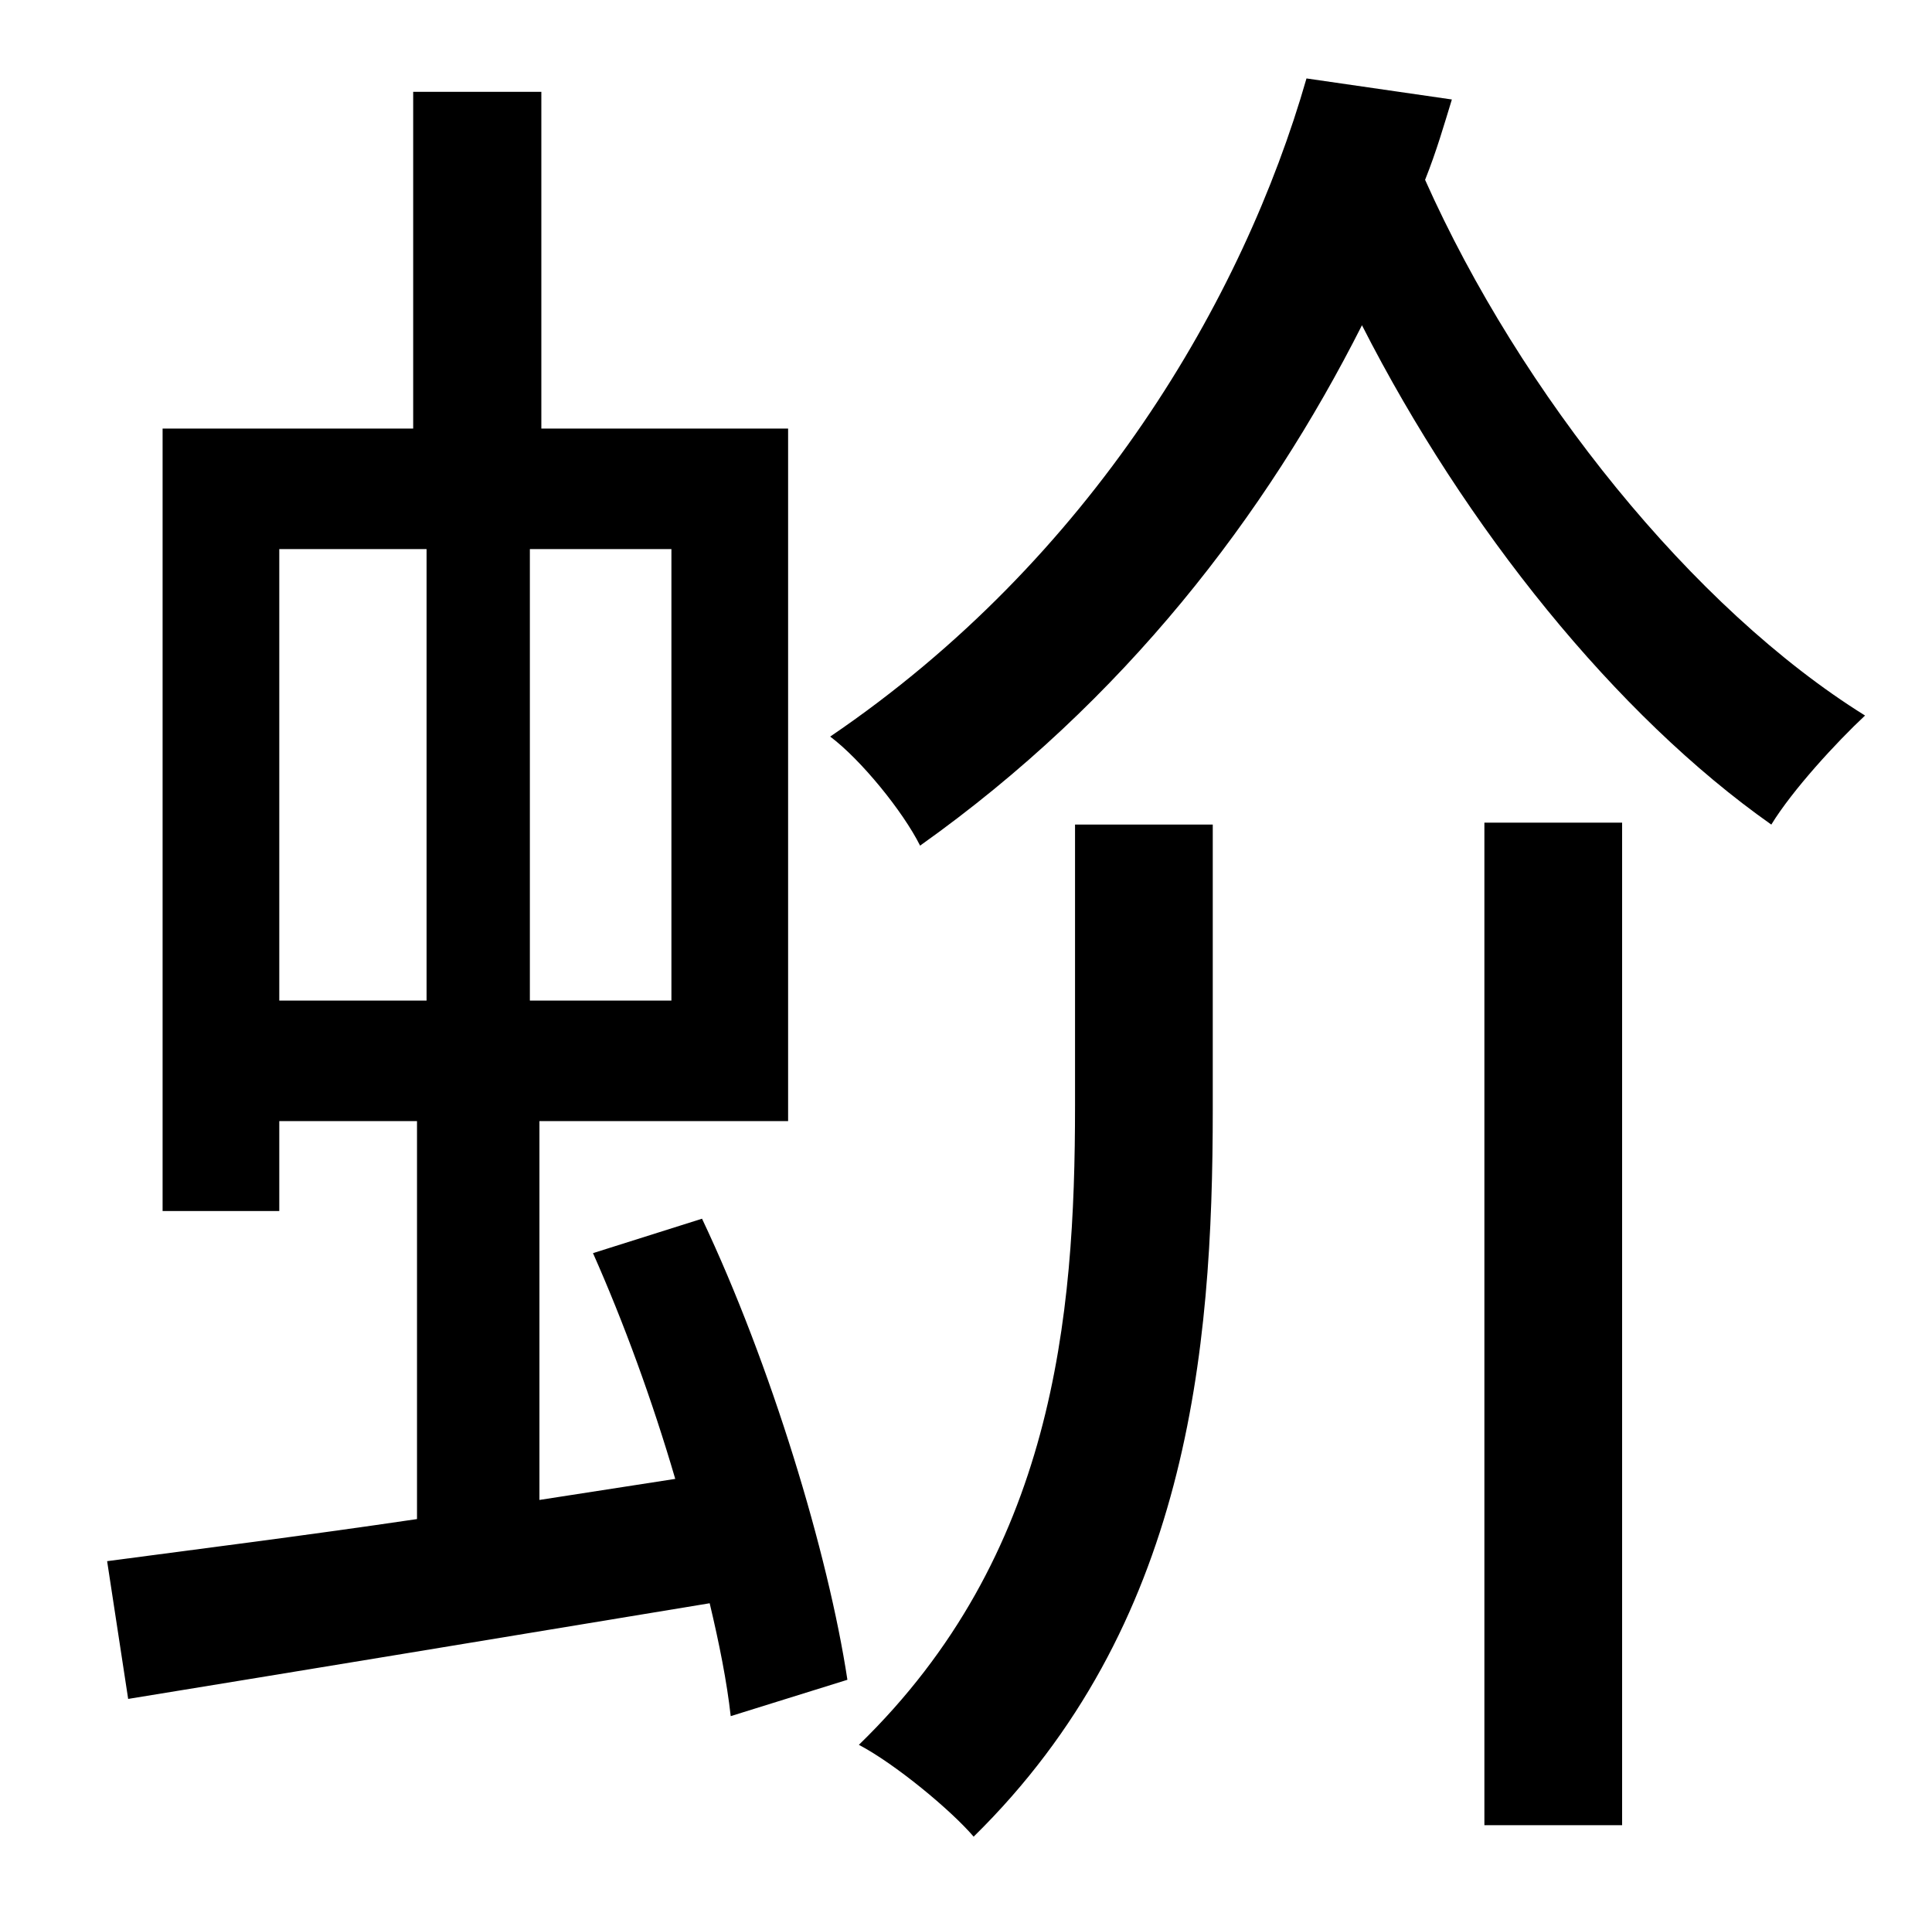 <?xml version="1.0" standalone="no"?>
<!DOCTYPE svg PUBLIC "-//W3C//DTD SVG 1.1//EN" "http://www.w3.org/Graphics/SVG/1.1/DTD/svg11.dtd" >
<svg xmlns="http://www.w3.org/2000/svg" xmlns:xlink="http://www.w3.org/1999/xlink" version="1.1" viewBox="-10 0 1010 1000">
   <path fill="currentColor"
d="M136 287v236h77v-236h-77zM341 523v-236h-74v236h74zM300 655l57 -18c36 76 66 175 76 241l-61 19c-2 -18 -6 -38 -11 -59c-109 18 -218 36 -304 50l-11 -72c45 -6 101 -13 162 -22v-208h-72v47h-61v-409h131v-176h67v176h129v362h-130v198l71 -11
c-12 -41 -27 -82 -43 -118zM552 578v-147h72v149c0 127 -13 270 -125 380c-12 -14 -41 -38 -60 -48c102 -99 113 -223 113 -334zM766 954v-524h72v524h-72zM673 41l76 11c-4 13 -8 27 -14 42c50 112 140 224 230 280c-15 14 -38 39 -49 57c-81 -57 -160 -155 -214 -261
c-50 99 -124 196 -231 272c-9 -18 -31 -45 -47 -57c137 -93 216 -229 249 -344z" />
</svg>
